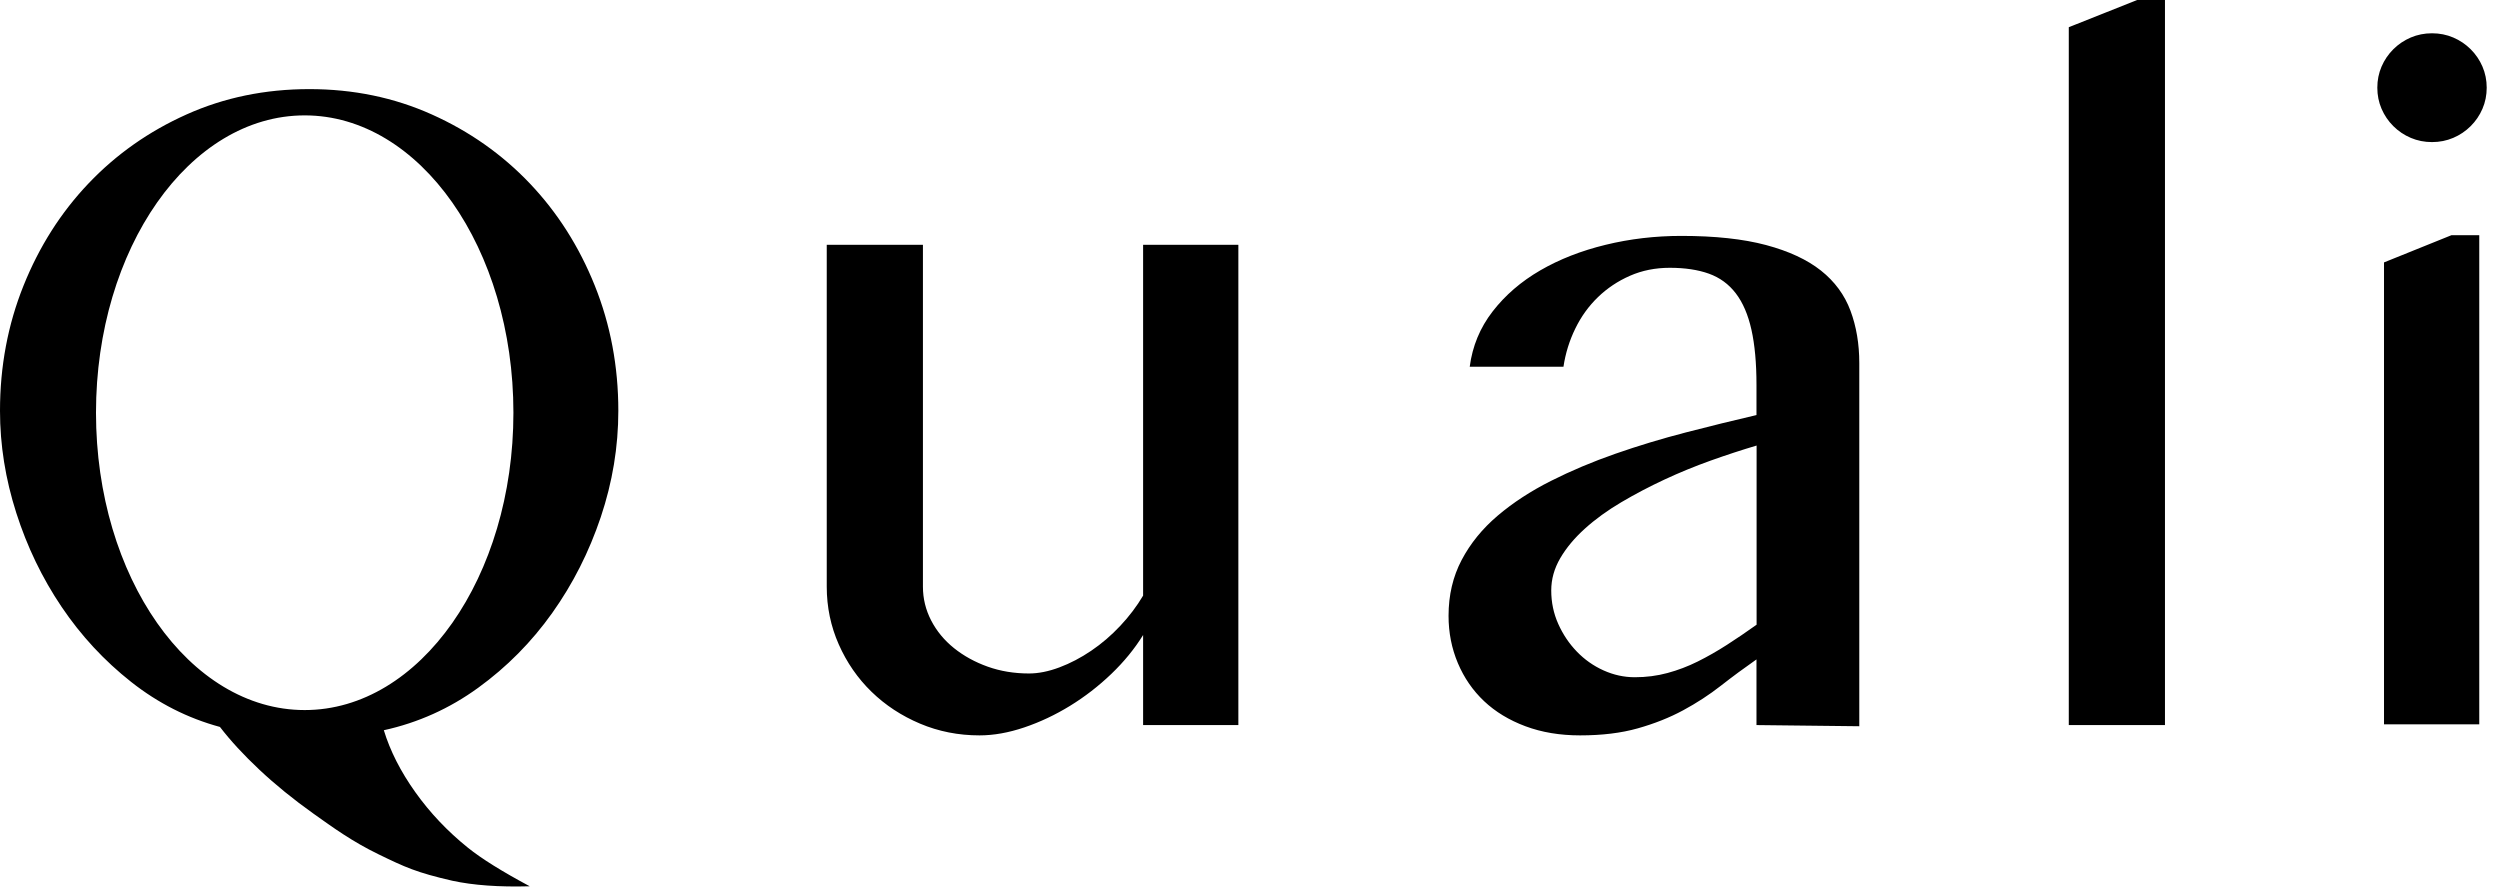<svg xmlns="http://www.w3.org/2000/svg" width="169" height="60" viewBox="0 0 169 60">
  <path d="M62.39,16.55 L62.39,39.662 C62.39,40.465 62.576,41.226 62.947,41.945 C63.319,42.663 63.835,43.287 64.493,43.815 C65.152,44.343 65.912,44.761 66.772,45.067 C67.633,45.374 68.562,45.527 69.561,45.527 C70.199,45.527 70.884,45.39 71.617,45.115 C72.35,44.84 73.067,44.465 73.768,43.989 C74.47,43.514 75.123,42.954 75.728,42.309 C76.334,41.664 76.849,40.983 77.274,40.264 L77.274,16.55 L83.713,16.55 L83.713,49.015 L77.274,49.015 L77.274,42.927 C76.701,43.857 75.983,44.734 75.123,45.559 C74.262,46.383 73.333,47.102 72.334,47.715 C71.335,48.328 70.305,48.814 69.242,49.173 C68.18,49.532 67.171,49.712 66.214,49.712 C64.791,49.712 63.452,49.448 62.198,48.919 C60.945,48.391 59.85,47.672 58.916,46.764 C57.981,45.855 57.242,44.787 56.7,43.561 C56.159,42.336 55.888,41.036 55.888,39.662 L55.888,16.55 L62.39,16.55 Z M118.738,49.015 C118.738,46.718 118.738,45.238 118.738,44.576 C117.92,45.147 117.12,45.738 116.336,46.351 C115.553,46.964 114.701,47.519 113.781,48.016 C112.861,48.513 111.839,48.919 110.715,49.236 C109.591,49.554 108.29,49.712 106.814,49.712 C105.451,49.712 104.219,49.506 103.118,49.094 C102.016,48.682 101.085,48.116 100.324,47.398 C99.563,46.679 98.973,45.823 98.553,44.83 C98.133,43.836 97.922,42.769 97.922,41.627 C97.922,40.232 98.218,38.975 98.808,37.855 C99.399,36.734 100.211,35.736 101.244,34.859 C102.277,33.982 103.476,33.199 104.838,32.513 C106.201,31.826 107.655,31.213 109.199,30.674 C110.743,30.135 112.333,29.654 113.968,29.231 C115.604,28.808 117.193,28.417 118.738,28.058 L118.738,26.029 C118.738,24.55 118.624,23.303 118.397,22.288 C118.17,21.273 117.818,20.454 117.341,19.831 C116.864,19.207 116.257,18.764 115.519,18.499 C114.78,18.235 113.9,18.103 112.878,18.103 C111.902,18.103 111.005,18.283 110.187,18.642 C109.369,19.001 108.648,19.482 108.024,20.085 C107.399,20.687 106.888,21.395 106.491,22.209 C106.093,23.022 105.826,23.884 105.69,24.793 L99.353,24.793 C99.535,23.398 100.052,22.151 100.903,21.052 C101.755,19.952 102.828,19.028 104.123,18.277 C105.417,17.527 106.888,16.951 108.535,16.55 C110.181,16.148 111.89,15.947 113.662,15.947 C115.933,15.947 117.841,16.153 119.385,16.565 C120.93,16.978 122.167,17.553 123.099,18.293 C124.03,19.033 124.694,19.937 125.092,21.004 C125.489,22.071 125.688,23.25 125.688,24.539 L125.688,49.094 L118.738,49.015 Z M118.746,30.119 C117.748,30.415 116.716,30.753 115.65,31.133 C114.584,31.514 113.54,31.942 112.52,32.417 C111.499,32.893 110.523,33.406 109.593,33.955 C108.663,34.505 107.847,35.096 107.144,35.731 C106.44,36.365 105.885,37.03 105.476,37.728 C105.068,38.425 104.864,39.155 104.864,39.915 C104.864,40.719 105.023,41.474 105.34,42.182 C105.658,42.89 106.077,43.514 106.599,44.053 C107.121,44.592 107.722,45.015 108.403,45.321 C109.083,45.627 109.786,45.781 110.512,45.781 C111.283,45.781 112.021,45.686 112.724,45.495 C113.427,45.305 114.108,45.046 114.765,44.719 C115.423,44.391 116.081,44.016 116.739,43.593 C117.397,43.17 118.066,42.716 118.746,42.23 L118.746,30.119 Z M146.352,49.015 L139.85,49.015 L139.85,1.839 L144.472,0 L146.352,0 L146.352,49.015 Z M161.159,17.739 L165.717,15.9 L167.598,15.9 L167.598,48.967 L161.159,48.967 L161.159,17.739 Z M160.707,5.928 C160.707,5.42 160.802,4.945 160.993,4.501 C161.185,4.057 161.45,3.666 161.79,3.328 C162.13,2.99 162.523,2.726 162.97,2.535 C163.416,2.345 163.894,2.25 164.404,2.25 C164.914,2.25 165.392,2.345 165.838,2.535 C166.284,2.726 166.677,2.99 167.017,3.328 C167.357,3.666 167.623,4.057 167.814,4.501 C168.005,4.945 168.101,5.42 168.101,5.928 C168.101,6.435 168.005,6.91 167.814,7.354 C167.623,7.798 167.357,8.189 167.017,8.527 C166.677,8.866 166.284,9.13 165.838,9.32 C165.392,9.51 164.914,9.605 164.404,9.605 C163.894,9.605 163.416,9.51 162.97,9.32 C162.523,9.13 162.13,8.866 161.79,8.527 C161.45,8.189 161.185,7.798 160.993,7.354 C160.802,6.91 160.707,6.435 160.707,5.928 Z M30.58,59.539 C28.156,58.982 27.377,58.621 25.585,57.749 C23.794,56.877 22.524,55.952 21.174,54.991 C19.824,54.029 18.614,53.046 17.544,52.042 C16.474,51.038 15.582,50.071 14.868,49.141 C12.689,48.55 10.688,47.535 8.866,46.098 C7.044,44.66 5.477,42.97 4.165,41.025 C2.854,39.081 1.832,36.962 1.099,34.668 C0.366,32.375 0,30.077 0,27.773 C0,24.771 0.53,21.95 1.591,19.308 C2.652,16.666 4.117,14.362 5.988,12.396 C7.858,10.431 10.066,8.877 12.612,7.736 C15.158,6.594 17.925,6.024 20.914,6.024 C23.884,6.024 26.641,6.594 29.187,7.736 C31.732,8.877 33.94,10.431 35.811,12.396 C37.682,14.362 39.147,16.666 40.208,19.308 C41.268,21.95 41.799,24.771 41.799,27.773 C41.799,30.203 41.403,32.597 40.613,34.954 C39.822,37.31 38.728,39.472 37.33,41.437 C35.932,43.403 34.263,45.089 32.325,46.494 C30.387,47.9 28.261,48.856 25.947,49.363 C26.371,50.758 27.08,52.153 28.073,53.548 C29.066,54.943 30.252,56.196 31.631,57.305 C32.55,58.045 33.944,58.914 35.811,59.913 C33.742,59.971 31.998,59.846 30.58,59.539 Z M20.598,48 C28.39,48 34.707,39.001 34.707,27.9 C34.707,16.799 28.39,7.8 20.598,7.8 C12.805,7.8 6.489,16.799 6.489,27.9 C6.489,39.001 12.805,48 20.598,48 Z" style="mix-blend-mode:multiply"/>
</svg>
